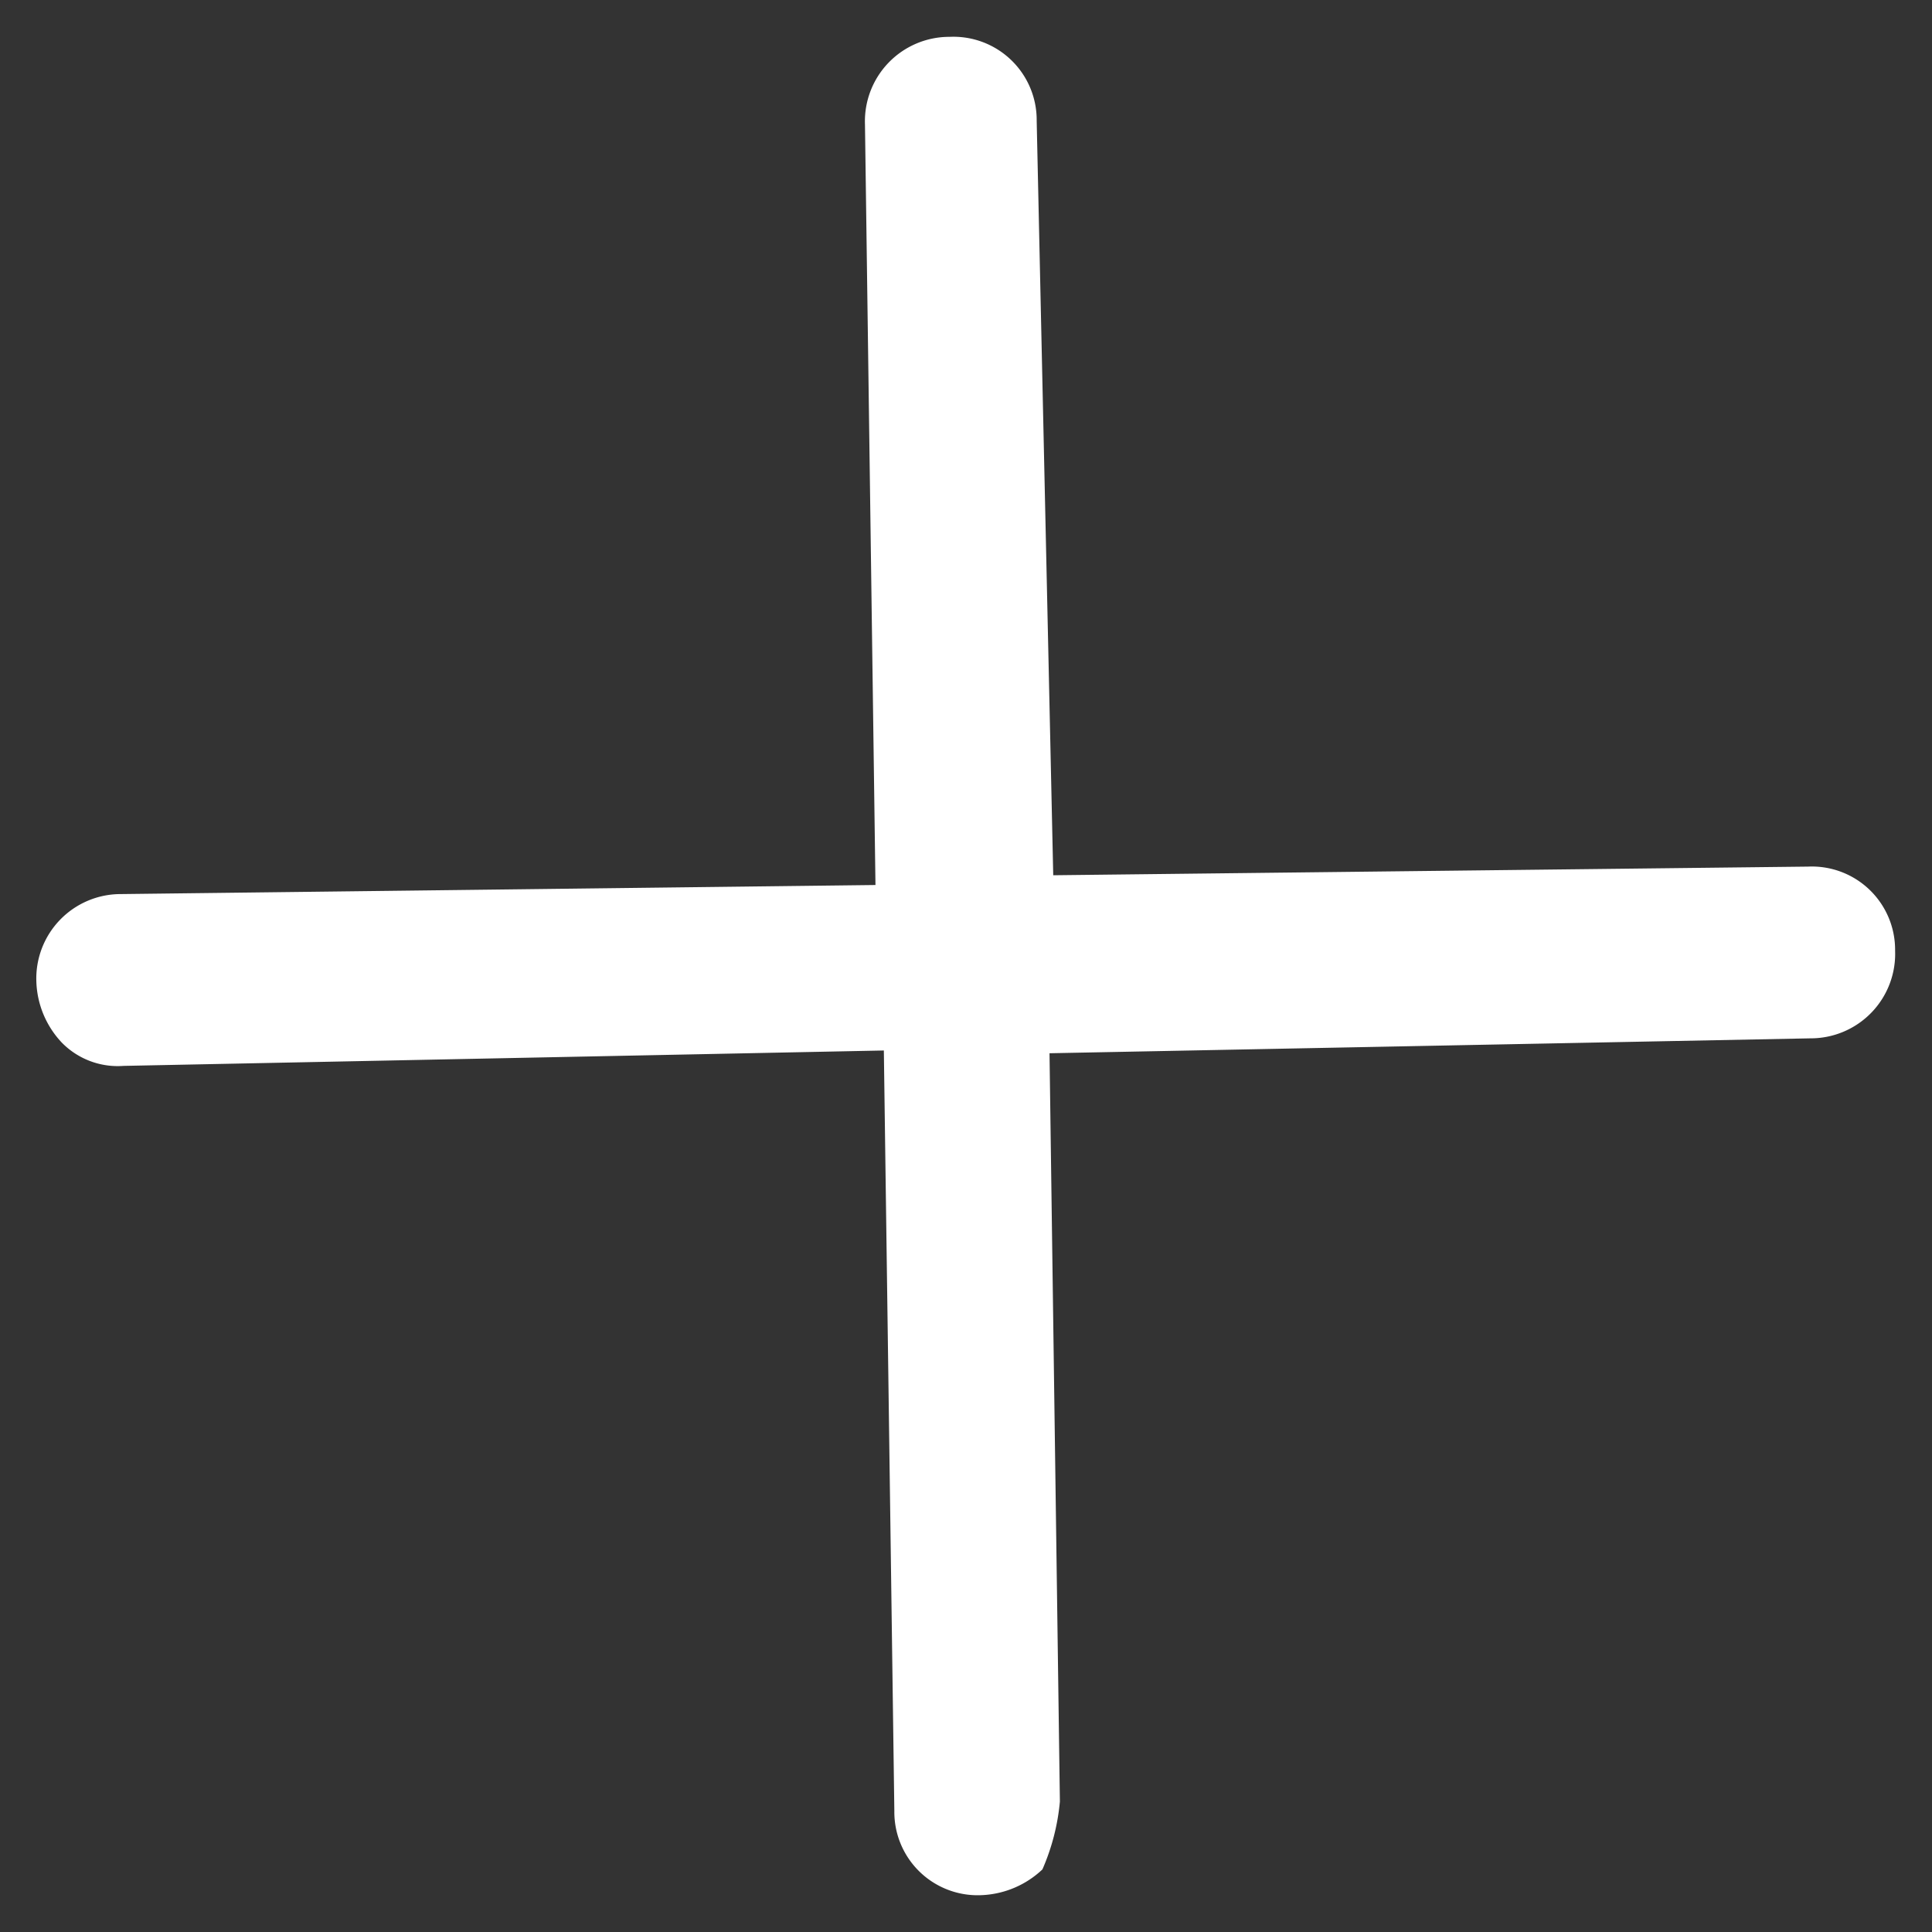 <svg xmlns="http://www.w3.org/2000/svg" viewBox="3702.03 135.211 16.425 16.425">
  <rect x="3702.03" y="135.211" width="16.425" height="16.425" fill="#333333" stroke="none"/>
  <defs>
    <style>
      .cls-1 {
        fill: #fff;
      }
    </style>
  </defs>
  <path id="Path_784" data-name="Path 784" class="cls-1" d="M11.322,10.358,6.837,5.845,11.4,1.258a.718.718,0,0,0,0-1.036.708.708,0,0,0-1.029,0L5.808,4.735,1.25.222a.708.708,0,0,0-1.029,0,.718.718,0,0,0,0,1.036L4.779,5.845.221,10.358a.718.718,0,0,0,0,1.036.792.792,0,0,0,.515.222.665.665,0,0,0,.515-.222L5.808,6.807l4.558,4.587a.708.708,0,0,0,1.029,0,.8.8,0,0,0,.221-.518A1.858,1.858,0,0,0,11.322,10.358Z" transform="matrix(0.719, 0.695, -0.695, 0.719, 3710.099, 135.211)"/>
</svg>

